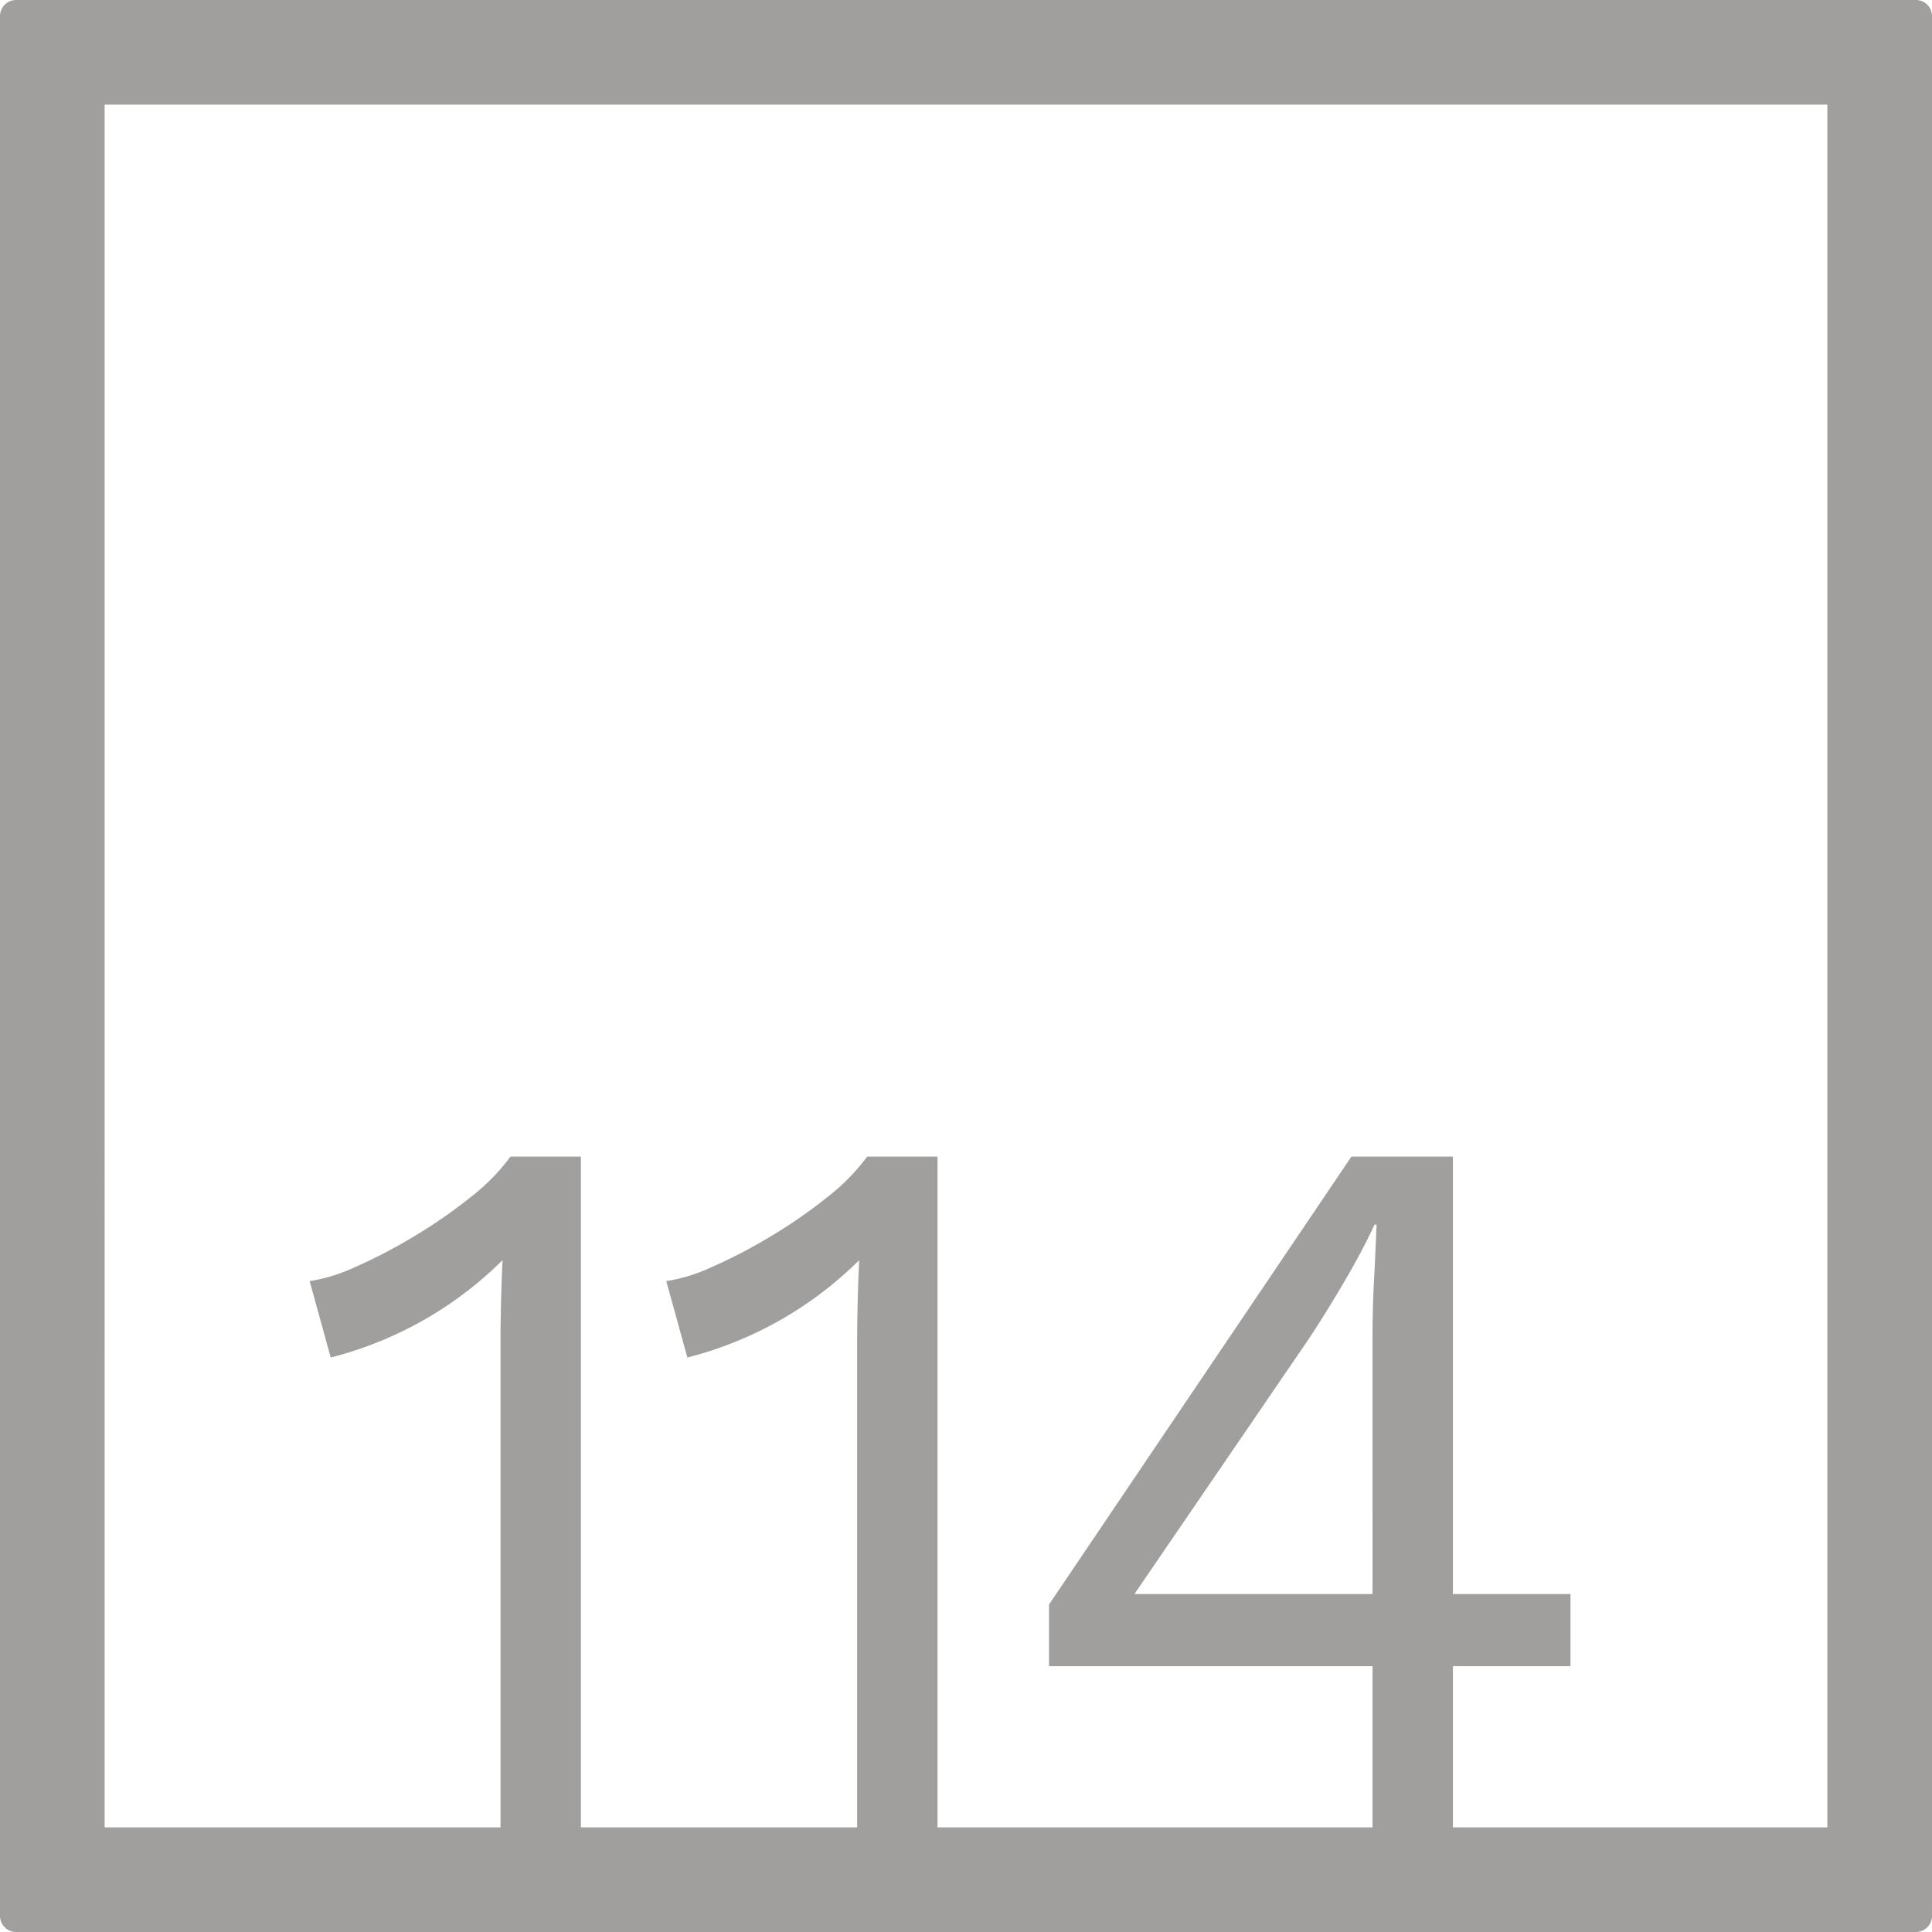 <svg xmlns="http://www.w3.org/2000/svg" width="120mm" height="120mm" viewBox="0 0 340.158 340.158">
  <g id="Zimmernummer">
      <g id="Z-04-114-E">
        <path fill="#A09f9d" stroke="none" d="M337.323,0H2.835A2.836,2.836,0,0,0,0,2.835V337.323a2.836,2.836,0,0,0,2.835,2.835H337.323a2.836,2.836,0,0,0,2.835-2.835V2.835A2.836,2.836,0,0,0,337.323,0ZM241.657,280.65H199.735l30.6-44.773q2.827-4.236,6.191-9.949t5.483-10.319h.354q-.179,4.794-.442,9.766t-.265,9.765Zm80.075,41.082H255.807V293.363h20.7V280.65h-20.7V203.633H237.942L184.7,282.493v10.87h56.956v28.369h-76.59v-118.1H152.685a36.7,36.7,0,0,1-7.075,7.185,88.71,88.71,0,0,1-9.994,6.911,90.58,90.58,0,0,1-10.259,5.342,29.787,29.787,0,0,1-8.048,2.488l3.714,13.451a65.993,65.993,0,0,0,30.247-17.136q-.179,3.869-.265,7.462t-.089,6.726v85.67H102.274v-118.1H89.892a36.7,36.7,0,0,1-7.075,7.185,88.71,88.71,0,0,1-9.994,6.911,90.58,90.58,0,0,1-10.259,5.342,29.787,29.787,0,0,1-8.048,2.488L58.23,239.01a65.993,65.993,0,0,0,30.247-17.136q-.178,3.869-.265,7.462t-.089,6.726v85.67h-69.7V18.425H321.732Z"/>
      </g>
    </g>
</svg>
